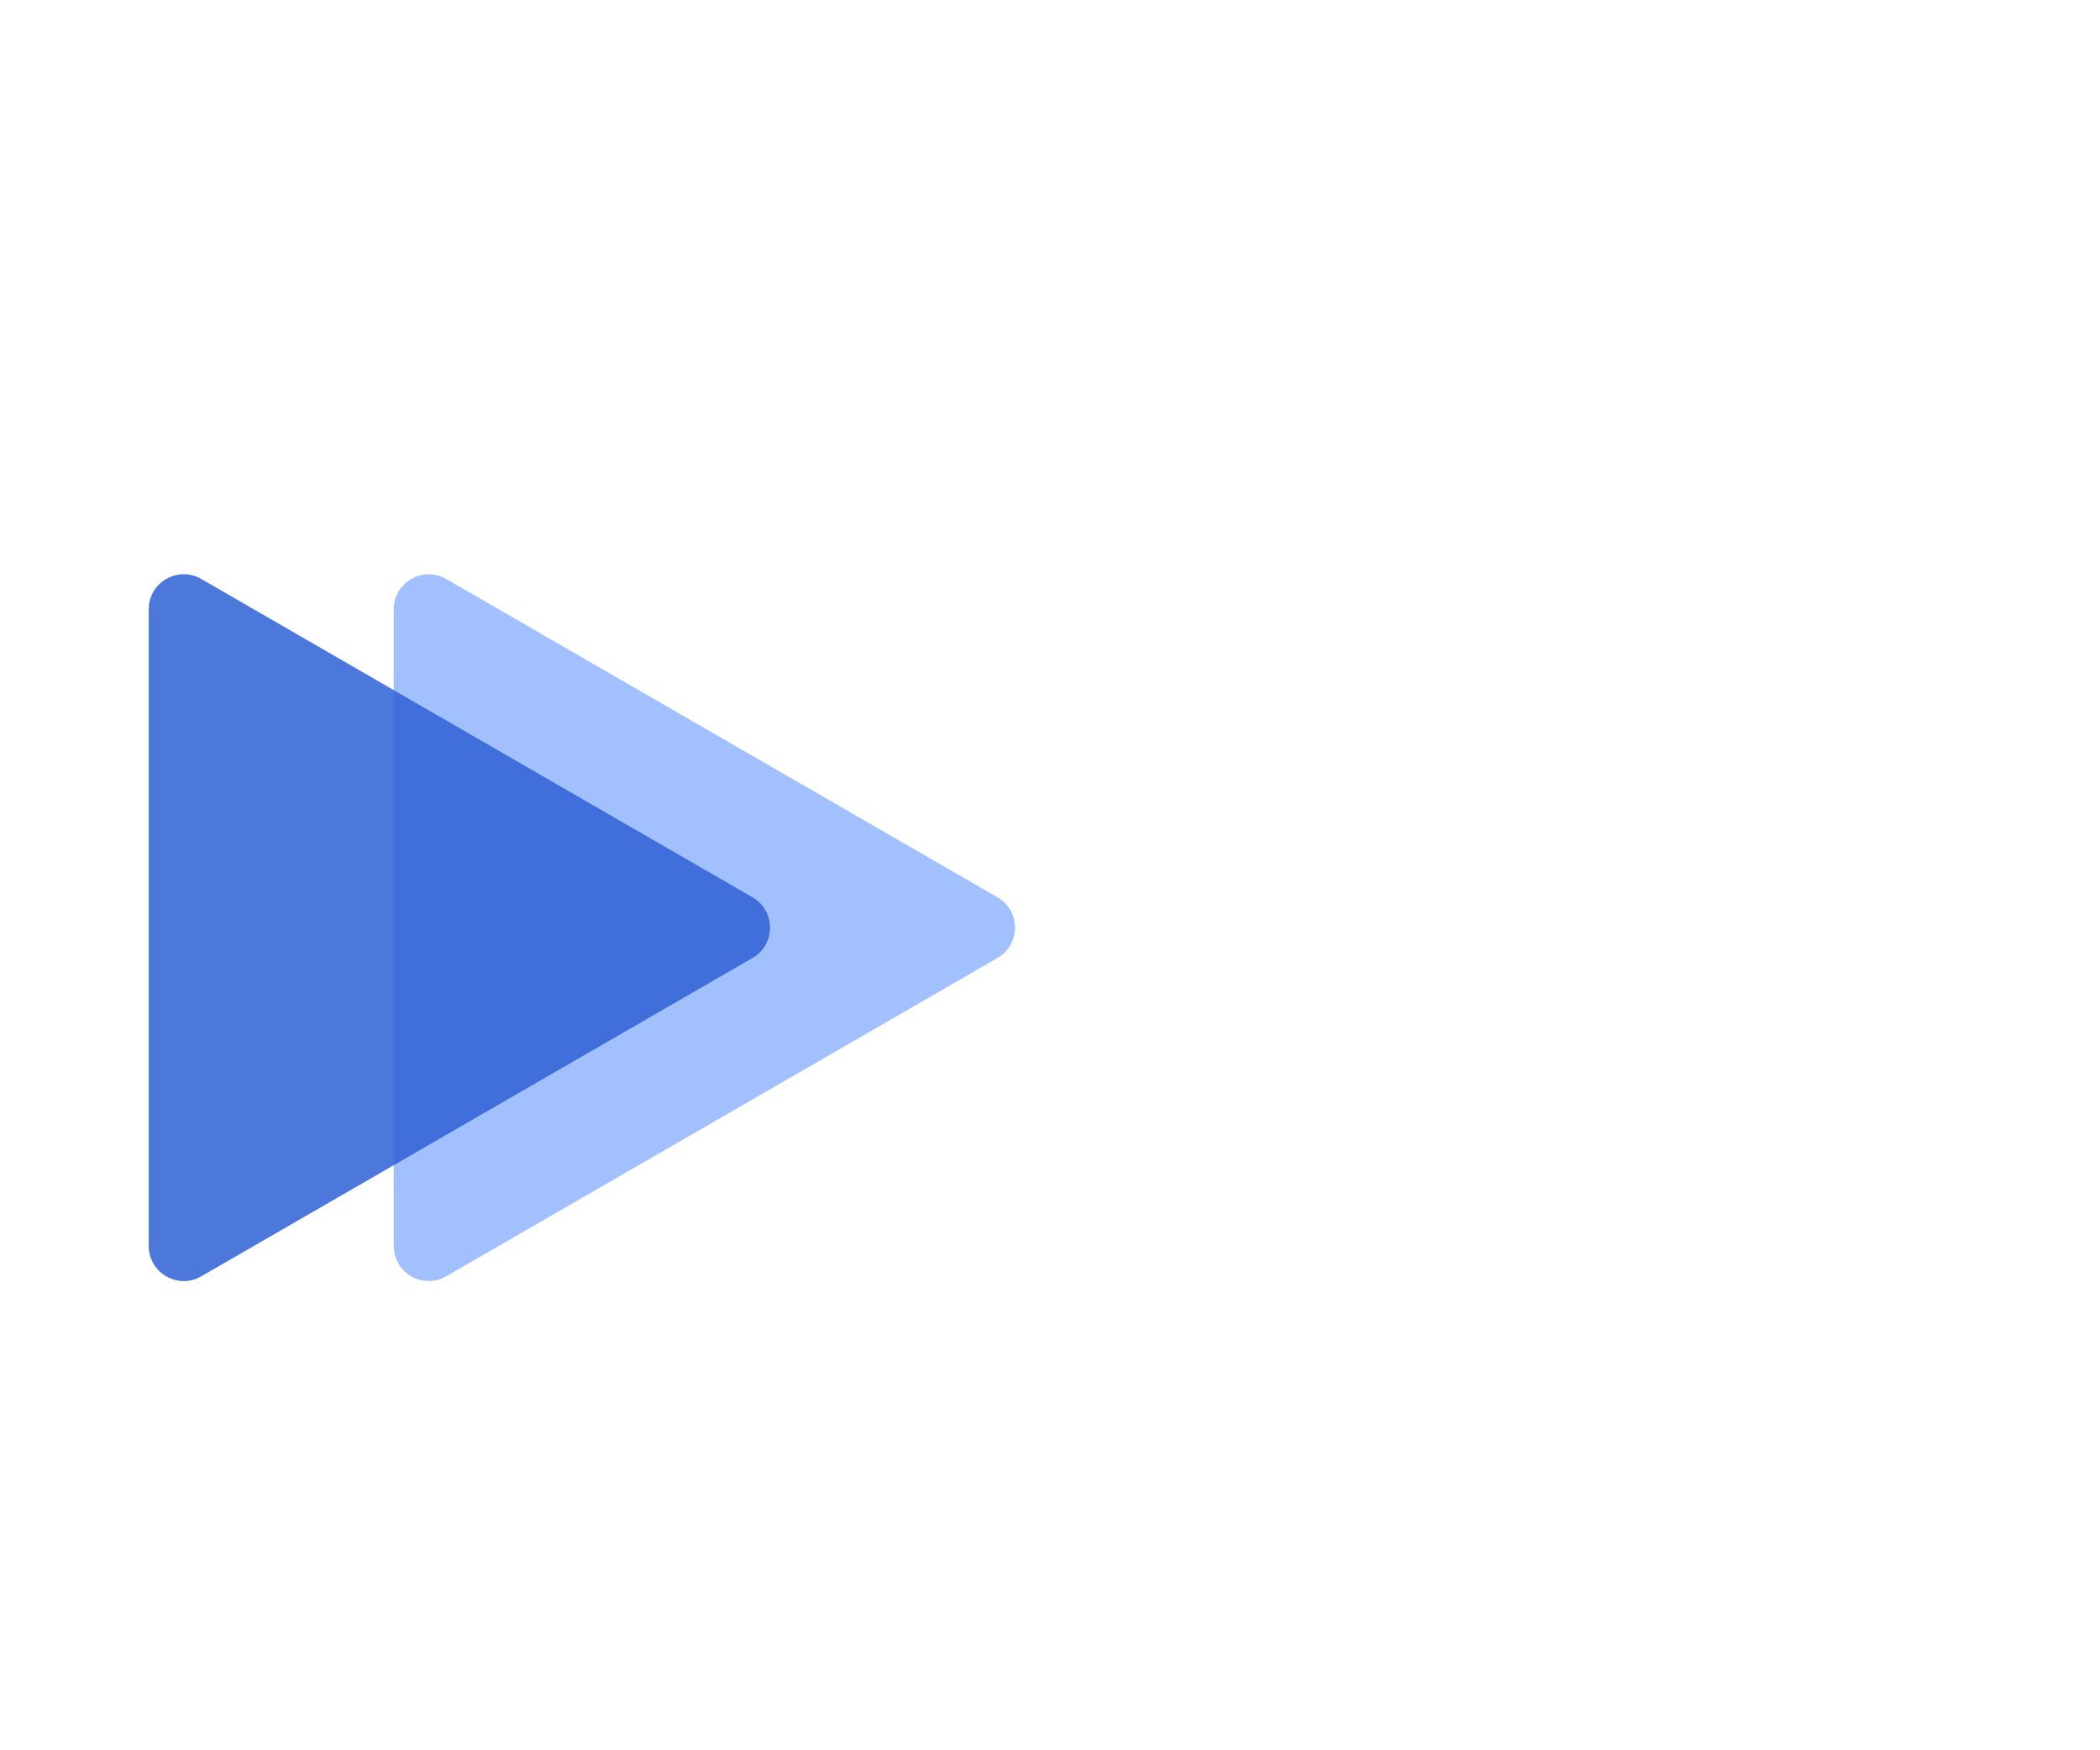 <svg width="120" height="100" viewBox="0 0 120 100" fill="none" xmlns="http://www.w3.org/2000/svg">
<g id="triagles" clip-path="url(#clip0_1_2)">
<g id="lightGroup">
<path id="light1" opacity="0.8" d="M57 51.268C58.333 52.038 58.333 53.962 57 54.732L25.5 72.919C24.167 73.688 22.5 72.726 22.5 71.186L22.5 34.813C22.5 33.274 24.167 32.312 25.5 33.081L57 51.268Z" fill="#5990FD" fill-opacity="0.7"/>
<path id="light2" d="M43 51.268C44.333 52.038 44.333 53.962 43 54.732L11.5 72.919C10.167 73.688 8.5 72.726 8.5 71.186L8.5 34.813C8.5 33.274 10.167 32.312 11.5 33.081L43 51.268Z" fill="#5890FD" fill-opacity="0.7"/>
</g>
<g id="darkGroup">
<path id="dark1" opacity="0.8" d="M43 51.268C44.333 52.038 44.333 53.962 43 54.732L11.5 72.919C10.167 73.688 8.5 72.726 8.5 71.186L8.5 34.813C8.5 33.274 10.167 32.312 11.5 33.081L43 51.268Z" fill="#1D4BC2" fill-opacity="0.7"/>
</g>
</g>
<defs>
<clipPath id="clip0_1_2">
<rect width="120" height="100" fill="white"/>
</clipPath>
</defs>
</svg>
